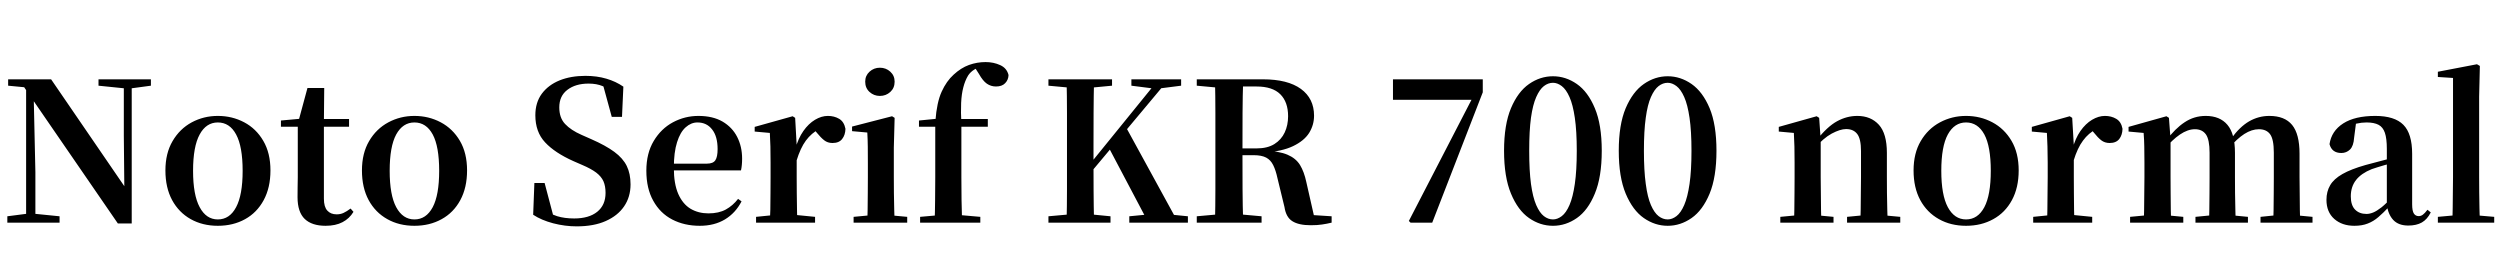 <svg xmlns="http://www.w3.org/2000/svg" xmlns:xlink="http://www.w3.org/1999/xlink" width="310.128" height="34.488"><path fill="black" d="M7.39 27.62L0.91 27.62L0.91 26.83L3.46 26.50L4.10 26.50L7.39 26.83L7.39 27.62ZM4.39 27.62L3.24 27.62L3.24 10.51L4.15 10.51L4.39 21.36L4.39 27.62ZM15.55 10.97L12.22 10.63L12.22 9.84L18.72 9.84L18.72 10.63L16.20 10.97L15.55 10.97ZM16.34 27.72L14.62 27.72L3.89 12.12L3.82 12.05L3 10.82L1.01 10.63L1.01 9.84L6.34 9.84L15.89 23.78L15.43 23.95L15.36 16.82L15.36 9.84L16.34 9.84L16.34 27.72ZM27.02 28.01L27.02 28.01Q25.13 28.01 23.65 27.18Q22.18 26.35 21.35 24.82Q20.52 23.28 20.52 21.14L20.52 21.14Q20.52 19.01 21.41 17.50Q22.30 15.98 23.78 15.18Q25.27 14.38 27.02 14.38L27.02 14.38Q28.80 14.38 30.29 15.17Q31.78 15.96 32.66 17.47Q33.55 18.98 33.55 21.14L33.55 21.14Q33.55 23.28 32.71 24.83Q31.87 26.38 30.40 27.19Q28.92 28.01 27.02 28.01ZM27.02 27.22L27.02 27.22Q28.49 27.22 29.29 25.70Q30.10 24.19 30.10 21.19L30.10 21.19Q30.10 18.17 29.29 16.68Q28.49 15.19 27.02 15.19L27.02 15.19Q25.58 15.19 24.77 16.68Q23.95 18.17 23.95 21.19L23.95 21.19Q23.95 24.19 24.77 25.70Q25.58 27.22 27.02 27.22ZM43.30 15.72L38.57 15.72L38.57 14.76L43.30 14.76L43.30 15.72ZM40.39 28.01L40.39 28.01Q38.69 28.01 37.80 27.16Q36.91 26.30 36.91 24.46L36.91 24.46Q36.91 23.78 36.92 23.24Q36.94 22.70 36.94 21.98L36.94 21.98L36.94 15.72L34.85 15.72L34.85 14.95L37.49 14.71L37.03 15.02L38.14 10.92L40.22 10.92L40.18 15.17L40.18 15.41L40.18 24.65Q40.18 25.66 40.60 26.12Q41.02 26.59 41.76 26.59L41.76 26.59Q42.24 26.59 42.62 26.41Q43.01 26.23 43.49 25.87L43.49 25.87L43.85 26.28Q43.34 27.12 42.49 27.56Q41.64 28.01 40.39 28.01ZM51.41 28.01L51.41 28.01Q49.51 28.01 48.04 27.18Q46.56 26.35 45.73 24.82Q44.90 23.28 44.90 21.14L44.90 21.14Q44.90 19.01 45.79 17.50Q46.68 15.98 48.17 15.18Q49.66 14.38 51.41 14.38L51.41 14.38Q53.18 14.38 54.67 15.17Q56.16 15.96 57.05 17.47Q57.94 18.98 57.94 21.14L57.94 21.14Q57.94 23.28 57.10 24.83Q56.26 26.38 54.78 27.19Q53.30 28.01 51.41 28.01ZM51.41 27.22L51.41 27.22Q52.87 27.22 53.68 25.70Q54.48 24.19 54.48 21.19L54.48 21.19Q54.48 18.17 53.68 16.68Q52.87 15.19 51.41 15.19L51.41 15.19Q49.97 15.19 49.15 16.68Q48.34 18.17 48.34 21.19L48.34 21.19Q48.34 24.19 49.15 25.70Q49.97 27.22 51.41 27.22ZM71.54 28.08L71.54 28.08Q70.08 28.08 68.62 27.70Q67.15 27.31 66.14 26.64L66.14 26.64L66.29 22.70L67.56 22.70L68.76 27.24L67.30 26.62L67.03 25.70Q68.21 26.54 69.12 26.82Q70.03 27.10 71.23 27.10L71.23 27.10Q73.06 27.10 74.09 26.27Q75.12 25.44 75.12 23.93L75.12 23.93Q75.12 23.09 74.86 22.49Q74.59 21.89 73.96 21.41Q73.32 20.93 72.24 20.47L72.24 20.47L71.14 19.99Q68.83 18.96 67.62 17.66Q66.41 16.37 66.41 14.30L66.41 14.30Q66.41 12.72 67.21 11.63Q68.02 10.54 69.42 9.97Q70.82 9.41 72.62 9.41L72.62 9.41Q74.04 9.41 75.22 9.76Q76.39 10.10 77.33 10.75L77.33 10.75L77.16 14.50L75.89 14.50L74.71 10.18L76.30 10.85L76.49 11.81Q75.48 10.99 74.75 10.68Q74.02 10.37 73.01 10.37L73.01 10.37Q71.40 10.37 70.39 11.14Q69.38 11.90 69.38 13.32L69.38 13.32Q69.38 14.62 70.10 15.38Q70.82 16.15 72.14 16.73L72.14 16.73L73.34 17.26Q75.14 18.05 76.21 18.84Q77.28 19.63 77.75 20.59Q78.22 21.55 78.22 22.87L78.22 22.87Q78.22 24.43 77.42 25.60Q76.63 26.76 75.14 27.42Q73.66 28.08 71.54 28.08ZM86.81 28.01L86.81 28.01Q84.89 28.01 83.39 27.23Q81.89 26.45 81.04 24.91Q80.18 23.38 80.18 21.17L80.18 21.17Q80.18 19.01 81.10 17.48Q82.01 15.96 83.48 15.17Q84.96 14.38 86.64 14.38L86.64 14.38Q88.42 14.38 89.63 15.08Q90.84 15.79 91.45 16.99Q92.06 18.19 92.06 19.68L92.06 19.68Q92.06 20.52 91.92 21.14L91.92 21.14L81.58 21.14L81.58 20.30L87.70 20.30Q88.46 20.30 88.74 19.88Q89.02 19.46 89.02 18.50L89.02 18.50Q89.02 16.92 88.34 16.06Q87.67 15.19 86.52 15.19L86.52 15.19Q85.73 15.19 85.06 15.79Q84.38 16.39 83.99 17.64Q83.59 18.89 83.59 20.83L83.59 20.83Q83.59 22.80 84.14 24.06Q84.70 25.32 85.67 25.90Q86.64 26.47 87.89 26.47L87.89 26.47Q89.16 26.47 90.04 25.99Q90.91 25.51 91.56 24.67L91.56 24.67L91.99 24.98Q91.25 26.42 89.93 27.22Q88.61 28.01 86.81 28.01ZM101.11 27.62L93.79 27.62L93.79 26.90L96.38 26.64L98.47 26.64L101.11 26.90L101.11 27.62ZM98.90 27.62L95.50 27.62Q95.54 27.02 95.56 26.02Q95.57 25.01 95.58 23.92Q95.59 22.82 95.59 21.98L95.59 21.98L95.59 20.18Q95.59 18.96 95.57 18.17Q95.54 17.38 95.50 16.49L95.50 16.49L93.62 16.32L93.62 15.74L98.33 14.42L98.64 14.62L98.83 18.05L98.83 18.07L98.83 21.98Q98.83 22.82 98.84 23.92Q98.86 25.01 98.87 26.02Q98.88 27.02 98.90 27.62L98.90 27.62ZM98.81 19.94L98.81 19.94L98.02 18.48L98.66 18.48Q99.02 17.16 99.66 16.25Q100.30 15.34 101.10 14.86Q101.90 14.38 102.70 14.38L102.70 14.38Q103.49 14.38 104.10 14.74Q104.71 15.10 104.88 15.98L104.88 15.98Q104.86 16.75 104.47 17.24Q104.09 17.74 103.27 17.74L103.27 17.74Q102.67 17.74 102.24 17.40Q101.81 17.06 101.35 16.49L101.35 16.49L100.80 15.84L101.66 15.98Q100.66 16.51 99.97 17.44Q99.29 18.36 98.81 19.94ZM112.54 27.62L105.89 27.62L105.89 26.90L108.46 26.66L109.94 26.66L112.54 26.90L112.54 27.62ZM110.98 27.62L107.59 27.62Q107.62 27.02 107.63 26.02Q107.64 25.01 107.65 23.92Q107.66 22.82 107.66 21.98L107.66 21.98L107.66 20.23Q107.66 19.03 107.65 18.17Q107.64 17.30 107.59 16.44L107.59 16.44L105.70 16.27L105.70 15.70L110.66 14.42L110.98 14.62L110.88 18.31L110.88 21.98Q110.88 22.82 110.89 23.92Q110.90 25.01 110.93 26.02Q110.95 27.02 110.98 27.62L110.98 27.62ZM109.15 11.90L109.15 11.90Q108.41 11.90 107.87 11.41Q107.33 10.92 107.33 10.13L107.33 10.13Q107.33 9.38 107.87 8.89Q108.41 8.40 109.15 8.40L109.15 8.40Q109.90 8.40 110.44 8.89Q110.98 9.38 110.98 10.13L110.98 10.13Q110.98 10.92 110.44 11.41Q109.90 11.90 109.15 11.90ZM121.61 27.62L114.14 27.62L114.14 26.90L116.86 26.66L118.87 26.66L121.61 26.90L121.61 27.62ZM119.35 27.62L115.94 27.62Q115.99 26.23 116.00 24.80Q116.02 23.38 116.02 21.98L116.02 21.98L116.02 15.72L114 15.72L114 14.95L117.14 14.64L116.02 15.24L116.04 14.98Q116.21 12.70 116.81 11.38Q117.41 10.06 118.30 9.26L118.30 9.26Q119.21 8.42 120.20 8.06Q121.20 7.70 122.26 7.70L122.26 7.70Q123.26 7.70 124.08 8.08Q124.90 8.45 125.11 9.31L125.11 9.31Q125.09 9.91 124.69 10.32Q124.30 10.73 123.55 10.73L123.55 10.73Q122.93 10.73 122.42 10.38Q121.92 10.03 121.44 9.17L121.44 9.17L120.84 8.23L120.84 8.02L121.97 8.02L121.97 8.21Q121.37 8.30 120.88 8.62Q120.38 8.93 120.10 9.36L120.10 9.36Q119.71 10.01 119.50 10.84Q119.28 11.66 119.23 12.78Q119.18 13.90 119.26 15.36L119.26 15.36L119.26 21.98Q119.26 23.38 119.28 24.80Q119.30 26.23 119.35 27.62L119.35 27.62ZM122.54 15.72L117.67 15.72L117.67 14.76L122.54 14.76L122.54 15.72ZM135.72 27.62L132.31 27.62Q132.36 25.58 132.36 23.51Q132.36 21.43 132.36 19.32L132.36 19.32L132.36 18.17Q132.36 16.08 132.36 14.00Q132.36 11.93 132.31 9.84L132.31 9.84L135.72 9.84Q135.67 11.88 135.66 13.98Q135.65 16.08 135.65 18.17L135.65 18.17L135.65 20.09Q135.65 21.70 135.66 23.62Q135.67 25.54 135.72 27.62L135.72 27.62ZM137.76 27.62L130.06 27.62L130.06 26.83L133.73 26.50L134.38 26.50L137.76 26.83L137.76 27.62ZM133.73 10.97L130.06 10.63L130.06 9.84L137.95 9.84L137.95 10.63L134.38 10.97L133.73 10.97ZM147.36 27.62L140.09 27.62L140.09 26.83L143.52 26.50L144.05 26.50L147.36 26.83L147.36 27.62ZM143.18 10.99L140.35 10.63L140.35 9.84L146.52 9.84L146.52 10.63L143.86 10.97L143.18 10.99ZM144.98 9.84L133.92 23.06L133.87 21.50L134.30 21.50L134.86 20.78L143.74 9.84L144.98 9.84ZM146.16 27.62L142.46 27.62L137.52 18.26L139.66 15.74L146.16 27.62ZM156.50 27.62L148.46 27.62L148.46 26.83L152.14 26.50L152.83 26.50L156.50 26.83L156.50 27.62ZM154.22 27.62L150.72 27.62Q150.77 25.58 150.77 23.51Q150.77 21.43 150.77 19.32L150.77 19.32L150.77 18.17Q150.77 16.08 150.77 14.00Q150.77 11.93 150.72 9.84L150.72 9.84L154.22 9.84Q154.15 11.88 154.14 14.00Q154.13 16.13 154.13 18.53L154.13 18.53L154.13 19.18Q154.13 21.36 154.14 23.45Q154.15 25.54 154.22 27.62L154.22 27.62ZM162.60 27.94L162.60 27.94Q161.11 27.94 160.32 27.44Q159.53 26.95 159.34 25.68L159.34 25.68L158.47 22.10Q158.26 21.12 157.94 20.48Q157.63 19.85 157.07 19.55Q156.50 19.25 155.52 19.25L155.52 19.25L152.52 19.25L152.52 18.41L155.88 18.41Q157.22 18.41 158.09 17.87Q158.95 17.33 159.37 16.43Q159.79 15.53 159.79 14.42L159.79 14.42Q159.79 12.65 158.82 11.69Q157.85 10.73 155.88 10.73L155.88 10.73L152.50 10.73L152.50 9.84L156.67 9.84Q159.74 9.84 161.38 11.03Q163.01 12.22 163.01 14.35L163.01 14.35Q163.01 15.50 162.40 16.49Q161.78 17.47 160.40 18.13Q159.02 18.79 156.74 18.94L156.74 18.94L156.74 18.67Q158.66 18.74 159.71 19.19Q160.75 19.63 161.27 20.47Q161.78 21.31 162.05 22.58L162.05 22.58L163.13 27.34L161.47 26.59L165.19 26.83L165.19 27.62Q164.57 27.77 164.00 27.85Q163.44 27.94 162.60 27.94ZM152.14 10.97L148.46 10.63L148.46 9.84L152.50 9.84L152.50 10.97L152.14 10.97ZM177.67 27.62L174.98 27.62L174.77 27.41L183.02 11.45L182.69 12.82L182.69 12.38L172.80 12.38L172.80 9.84L183.94 9.84L183.94 11.45L177.67 27.62ZM192.65 28.01L192.65 28.01Q191.06 28.01 189.68 27.05Q188.30 26.09 187.44 24.02Q186.58 21.96 186.58 18.70L186.58 18.70Q186.58 15.46 187.44 13.42Q188.30 11.38 189.68 10.42Q191.06 9.46 192.65 9.46L192.65 9.46Q194.23 9.46 195.61 10.42Q196.99 11.38 197.84 13.42Q198.70 15.46 198.70 18.70L198.70 18.70Q198.70 21.96 197.84 24.02Q196.99 26.09 195.61 27.05Q194.23 28.01 192.65 28.01ZM192.65 27.22L192.65 27.22Q193.20 27.22 193.74 26.81Q194.28 26.40 194.70 25.43Q195.12 24.46 195.36 22.81Q195.60 21.17 195.60 18.70L195.60 18.70Q195.60 16.25 195.36 14.62Q195.12 12.98 194.70 12.04Q194.28 11.09 193.74 10.68Q193.20 10.27 192.65 10.27L192.65 10.27Q192.05 10.27 191.52 10.68Q190.99 11.09 190.57 12.04Q190.15 12.98 189.92 14.60Q189.70 16.22 189.70 18.70L189.70 18.70Q189.70 21.17 189.92 22.82Q190.15 24.48 190.57 25.44Q190.99 26.40 191.52 26.81Q192.05 27.22 192.65 27.22ZM206.88 28.01L206.88 28.01Q205.30 28.01 203.92 27.05Q202.54 26.09 201.67 24.02Q200.81 21.96 200.81 18.70L200.81 18.70Q200.81 15.46 201.67 13.42Q202.54 11.38 203.92 10.42Q205.30 9.46 206.88 9.46L206.88 9.46Q208.46 9.46 209.84 10.42Q211.22 11.38 212.08 13.42Q212.93 15.46 212.93 18.70L212.93 18.70Q212.93 21.96 212.08 24.02Q211.22 26.09 209.84 27.05Q208.46 28.01 206.88 28.01ZM206.88 27.22L206.88 27.22Q207.43 27.22 207.97 26.81Q208.51 26.40 208.93 25.43Q209.35 24.46 209.59 22.81Q209.83 21.17 209.83 18.70L209.83 18.70Q209.83 16.25 209.59 14.62Q209.35 12.98 208.93 12.04Q208.51 11.09 207.97 10.68Q207.43 10.27 206.88 10.27L206.88 10.27Q206.28 10.27 205.75 10.68Q205.22 11.09 204.80 12.04Q204.38 12.98 204.16 14.60Q203.93 16.22 203.93 18.70L203.93 18.70Q203.93 21.17 204.16 22.82Q204.38 24.48 204.80 25.44Q205.22 26.40 205.75 26.81Q206.28 27.22 206.88 27.22ZM227.45 27.62L220.85 27.62L220.85 26.90L223.39 26.66L224.90 26.66L227.45 26.90L227.45 27.62ZM225.94 27.62L222.53 27.62Q222.58 27.02 222.59 26.02Q222.60 25.01 222.61 23.92Q222.62 22.82 222.62 21.98L222.62 21.98L222.62 20.18Q222.62 18.98 222.60 18.18Q222.58 17.38 222.53 16.49L222.53 16.49L220.66 16.32L220.66 15.74L225.36 14.42L225.67 14.62L225.86 17.35L225.86 17.40L225.86 21.98Q225.86 22.82 225.88 23.92Q225.89 25.01 225.90 26.02Q225.91 27.02 225.94 27.62L225.94 27.62ZM235.73 27.62L229.13 27.62L229.13 26.90L231.62 26.66L233.14 26.66L235.73 26.90L235.73 27.62ZM234.17 27.62L230.78 27.62Q230.81 27.02 230.82 26.03Q230.83 25.03 230.84 23.94Q230.86 22.85 230.86 21.98L230.86 21.98L230.86 18.74Q230.86 17.23 230.39 16.62Q229.92 16.01 229.01 16.01L229.01 16.01Q228.29 16.01 227.23 16.57Q226.18 17.14 225.07 18.43L225.07 18.43L224.98 17.40L225.34 17.40Q226.68 15.70 227.89 15.04Q229.10 14.38 230.40 14.38L230.40 14.38Q232.08 14.38 233.08 15.48Q234.07 16.58 234.07 18.96L234.07 18.96L234.07 21.98Q234.07 22.85 234.08 23.94Q234.10 25.03 234.12 26.03Q234.14 27.02 234.17 27.62L234.17 27.62ZM243.89 28.01L243.89 28.01Q241.99 28.01 240.52 27.18Q239.04 26.35 238.21 24.82Q237.38 23.28 237.38 21.14L237.38 21.14Q237.38 19.01 238.27 17.50Q239.16 15.98 240.65 15.18Q242.14 14.38 243.89 14.38L243.89 14.38Q245.66 14.38 247.15 15.17Q248.64 15.96 249.53 17.47Q250.42 18.98 250.42 21.14L250.42 21.14Q250.42 23.28 249.58 24.83Q248.74 26.38 247.26 27.19Q245.78 28.01 243.89 28.01ZM243.89 27.22L243.89 27.22Q245.35 27.22 246.16 25.70Q246.96 24.19 246.96 21.19L246.96 21.19Q246.96 18.17 246.16 16.68Q245.35 15.19 243.89 15.19L243.89 15.19Q242.45 15.19 241.63 16.68Q240.82 18.17 240.82 21.19L240.82 21.19Q240.82 24.19 241.63 25.70Q242.45 27.22 243.89 27.22ZM259.54 27.62L252.22 27.62L252.22 26.90L254.81 26.64L256.90 26.64L259.54 26.90L259.54 27.62ZM257.33 27.62L253.92 27.62Q253.97 27.02 253.98 26.02Q253.99 25.01 254.00 23.92Q254.02 22.82 254.02 21.98L254.02 21.98L254.02 20.18Q254.02 18.96 253.99 18.17Q253.97 17.38 253.92 16.49L253.92 16.49L252.05 16.32L252.05 15.74L256.75 14.42L257.06 14.62L257.26 18.05L257.26 18.07L257.26 21.98Q257.26 22.82 257.27 23.92Q257.28 25.01 257.29 26.02Q257.30 27.02 257.33 27.62L257.33 27.62ZM257.23 19.94L257.23 19.94L256.44 18.48L257.09 18.48Q257.45 17.16 258.08 16.25Q258.72 15.34 259.52 14.86Q260.33 14.38 261.12 14.38L261.12 14.38Q261.91 14.38 262.52 14.74Q263.14 15.10 263.30 15.98L263.30 15.98Q263.28 16.75 262.90 17.24Q262.51 17.74 261.70 17.74L261.70 17.74Q261.10 17.74 260.66 17.40Q260.23 17.06 259.78 16.49L259.78 16.49L259.22 15.84L260.09 15.98Q259.08 16.51 258.40 17.44Q257.71 18.36 257.23 19.94ZM270.84 27.62L264.24 27.62L264.24 26.90L266.78 26.66L268.30 26.66L270.84 26.90L270.84 27.62ZM269.33 27.62L265.92 27.62Q265.97 27.02 265.98 26.02Q265.99 25.01 266.00 23.92Q266.02 22.82 266.02 21.98L266.02 21.98L266.02 20.16Q266.02 18.96 266.00 18.17Q265.99 17.38 265.92 16.49L265.92 16.49L264.05 16.32L264.05 15.74L268.75 14.42L269.06 14.62L269.26 17.28L269.26 17.35L269.26 21.98Q269.26 22.82 269.27 23.92Q269.28 25.01 269.29 26.02Q269.30 27.02 269.33 27.62L269.33 27.62ZM278.86 27.62L272.35 27.62L272.35 26.90L274.82 26.66L276.36 26.66L278.86 26.90L278.86 27.62ZM277.34 27.62L274.01 27.62Q274.06 27.02 274.07 26.03Q274.08 25.03 274.09 23.94Q274.10 22.85 274.10 21.98L274.10 21.98L274.10 18.94Q274.10 17.33 273.65 16.68Q273.19 16.03 272.28 16.03L272.28 16.03Q271.39 16.03 270.42 16.69Q269.45 17.35 268.49 18.53L268.49 18.53L268.37 17.40L268.75 17.40Q269.81 15.96 271.00 15.17Q272.18 14.38 273.62 14.38L273.62 14.38Q275.38 14.38 276.31 15.48Q277.25 16.58 277.25 18.96L277.25 18.96L277.25 21.98Q277.25 22.85 277.26 23.94Q277.27 25.03 277.30 26.03Q277.32 27.02 277.34 27.62L277.34 27.62ZM286.87 27.62L280.42 27.62L280.42 26.90L282.77 26.66L284.35 26.66L286.87 26.90L286.87 27.62ZM285.34 27.62L282 27.62Q282.02 27.02 282.04 26.03Q282.05 25.03 282.06 23.94Q282.07 22.85 282.07 21.98L282.07 21.98L282.07 18.94Q282.07 17.26 281.60 16.64Q281.14 16.03 280.22 16.03L280.22 16.03Q279.34 16.03 278.41 16.62Q277.49 17.21 276.46 18.43L276.46 18.43L276.29 17.21L276.77 17.21Q277.85 15.72 279.01 15.05Q280.18 14.38 281.52 14.38L281.52 14.38Q283.42 14.38 284.34 15.50Q285.26 16.63 285.26 19.06L285.26 19.06L285.26 21.98Q285.26 22.85 285.28 23.94Q285.29 25.03 285.30 26.03Q285.31 27.02 285.34 27.62L285.34 27.62ZM292.06 28.01L292.06 28.01Q290.54 28.01 289.57 27.16Q288.60 26.30 288.60 24.79L288.60 24.79Q288.60 23.76 289.06 22.98Q289.51 22.20 290.58 21.59Q291.65 20.98 293.45 20.47L293.45 20.47Q294.41 20.21 295.60 19.90Q296.78 19.58 297.74 19.37L297.74 19.37L297.74 19.97Q296.78 20.21 295.82 20.48Q294.86 20.76 294.22 20.98L294.22 20.98Q292.92 21.50 292.27 22.33Q291.62 23.16 291.62 24.36L291.62 24.36Q291.62 25.46 292.15 26.00Q292.68 26.54 293.57 26.54L293.57 26.54Q293.95 26.54 294.40 26.36Q294.84 26.18 295.43 25.72Q296.02 25.25 296.81 24.38L296.81 24.38L297.19 25.66L296.35 25.66Q295.66 26.40 295.04 26.93Q294.43 27.46 293.72 27.73Q293.02 28.01 292.06 28.01ZM298.75 27.98L298.75 27.98Q297.53 27.98 296.88 27.28Q296.23 26.57 296.09 25.37L296.09 25.37L296.09 25.30L296.09 18.48Q296.09 17.18 295.85 16.48Q295.61 15.77 295.06 15.48Q294.50 15.19 293.57 15.19L293.57 15.19Q292.94 15.19 292.30 15.34Q291.65 15.48 290.78 15.84L290.78 15.84L292.27 15.24L292.03 17.09Q291.96 18.12 291.52 18.55Q291.07 18.98 290.45 18.98L290.45 18.98Q289.27 18.98 288.98 17.88L288.98 17.88Q289.22 16.25 290.68 15.31Q292.13 14.38 294.65 14.38L294.65 14.38Q297.05 14.38 298.14 15.48Q299.23 16.58 299.23 19.08L299.23 19.08L299.23 25.34Q299.23 26.18 299.45 26.50Q299.66 26.81 300.05 26.81L300.05 26.81Q300.31 26.81 300.55 26.64Q300.79 26.47 301.13 26.02L301.13 26.02L301.54 26.35Q301.10 27.22 300.43 27.60Q299.76 27.98 298.75 27.98ZM309.41 27.62L302.42 27.62L302.42 26.90L305.09 26.66L306.60 26.66L309.41 26.90L309.41 27.62ZM307.63 27.62L304.22 27.62Q304.25 26.78 304.26 25.82Q304.27 24.86 304.28 23.87Q304.30 22.87 304.30 21.98L304.30 21.98L304.30 9.67L302.42 9.55L302.42 8.90L307.27 7.97L307.63 8.18L307.54 12.00L307.54 21.98Q307.54 22.87 307.55 23.87Q307.56 24.86 307.58 25.82Q307.61 26.78 307.63 27.62L307.63 27.62Z"/></svg>